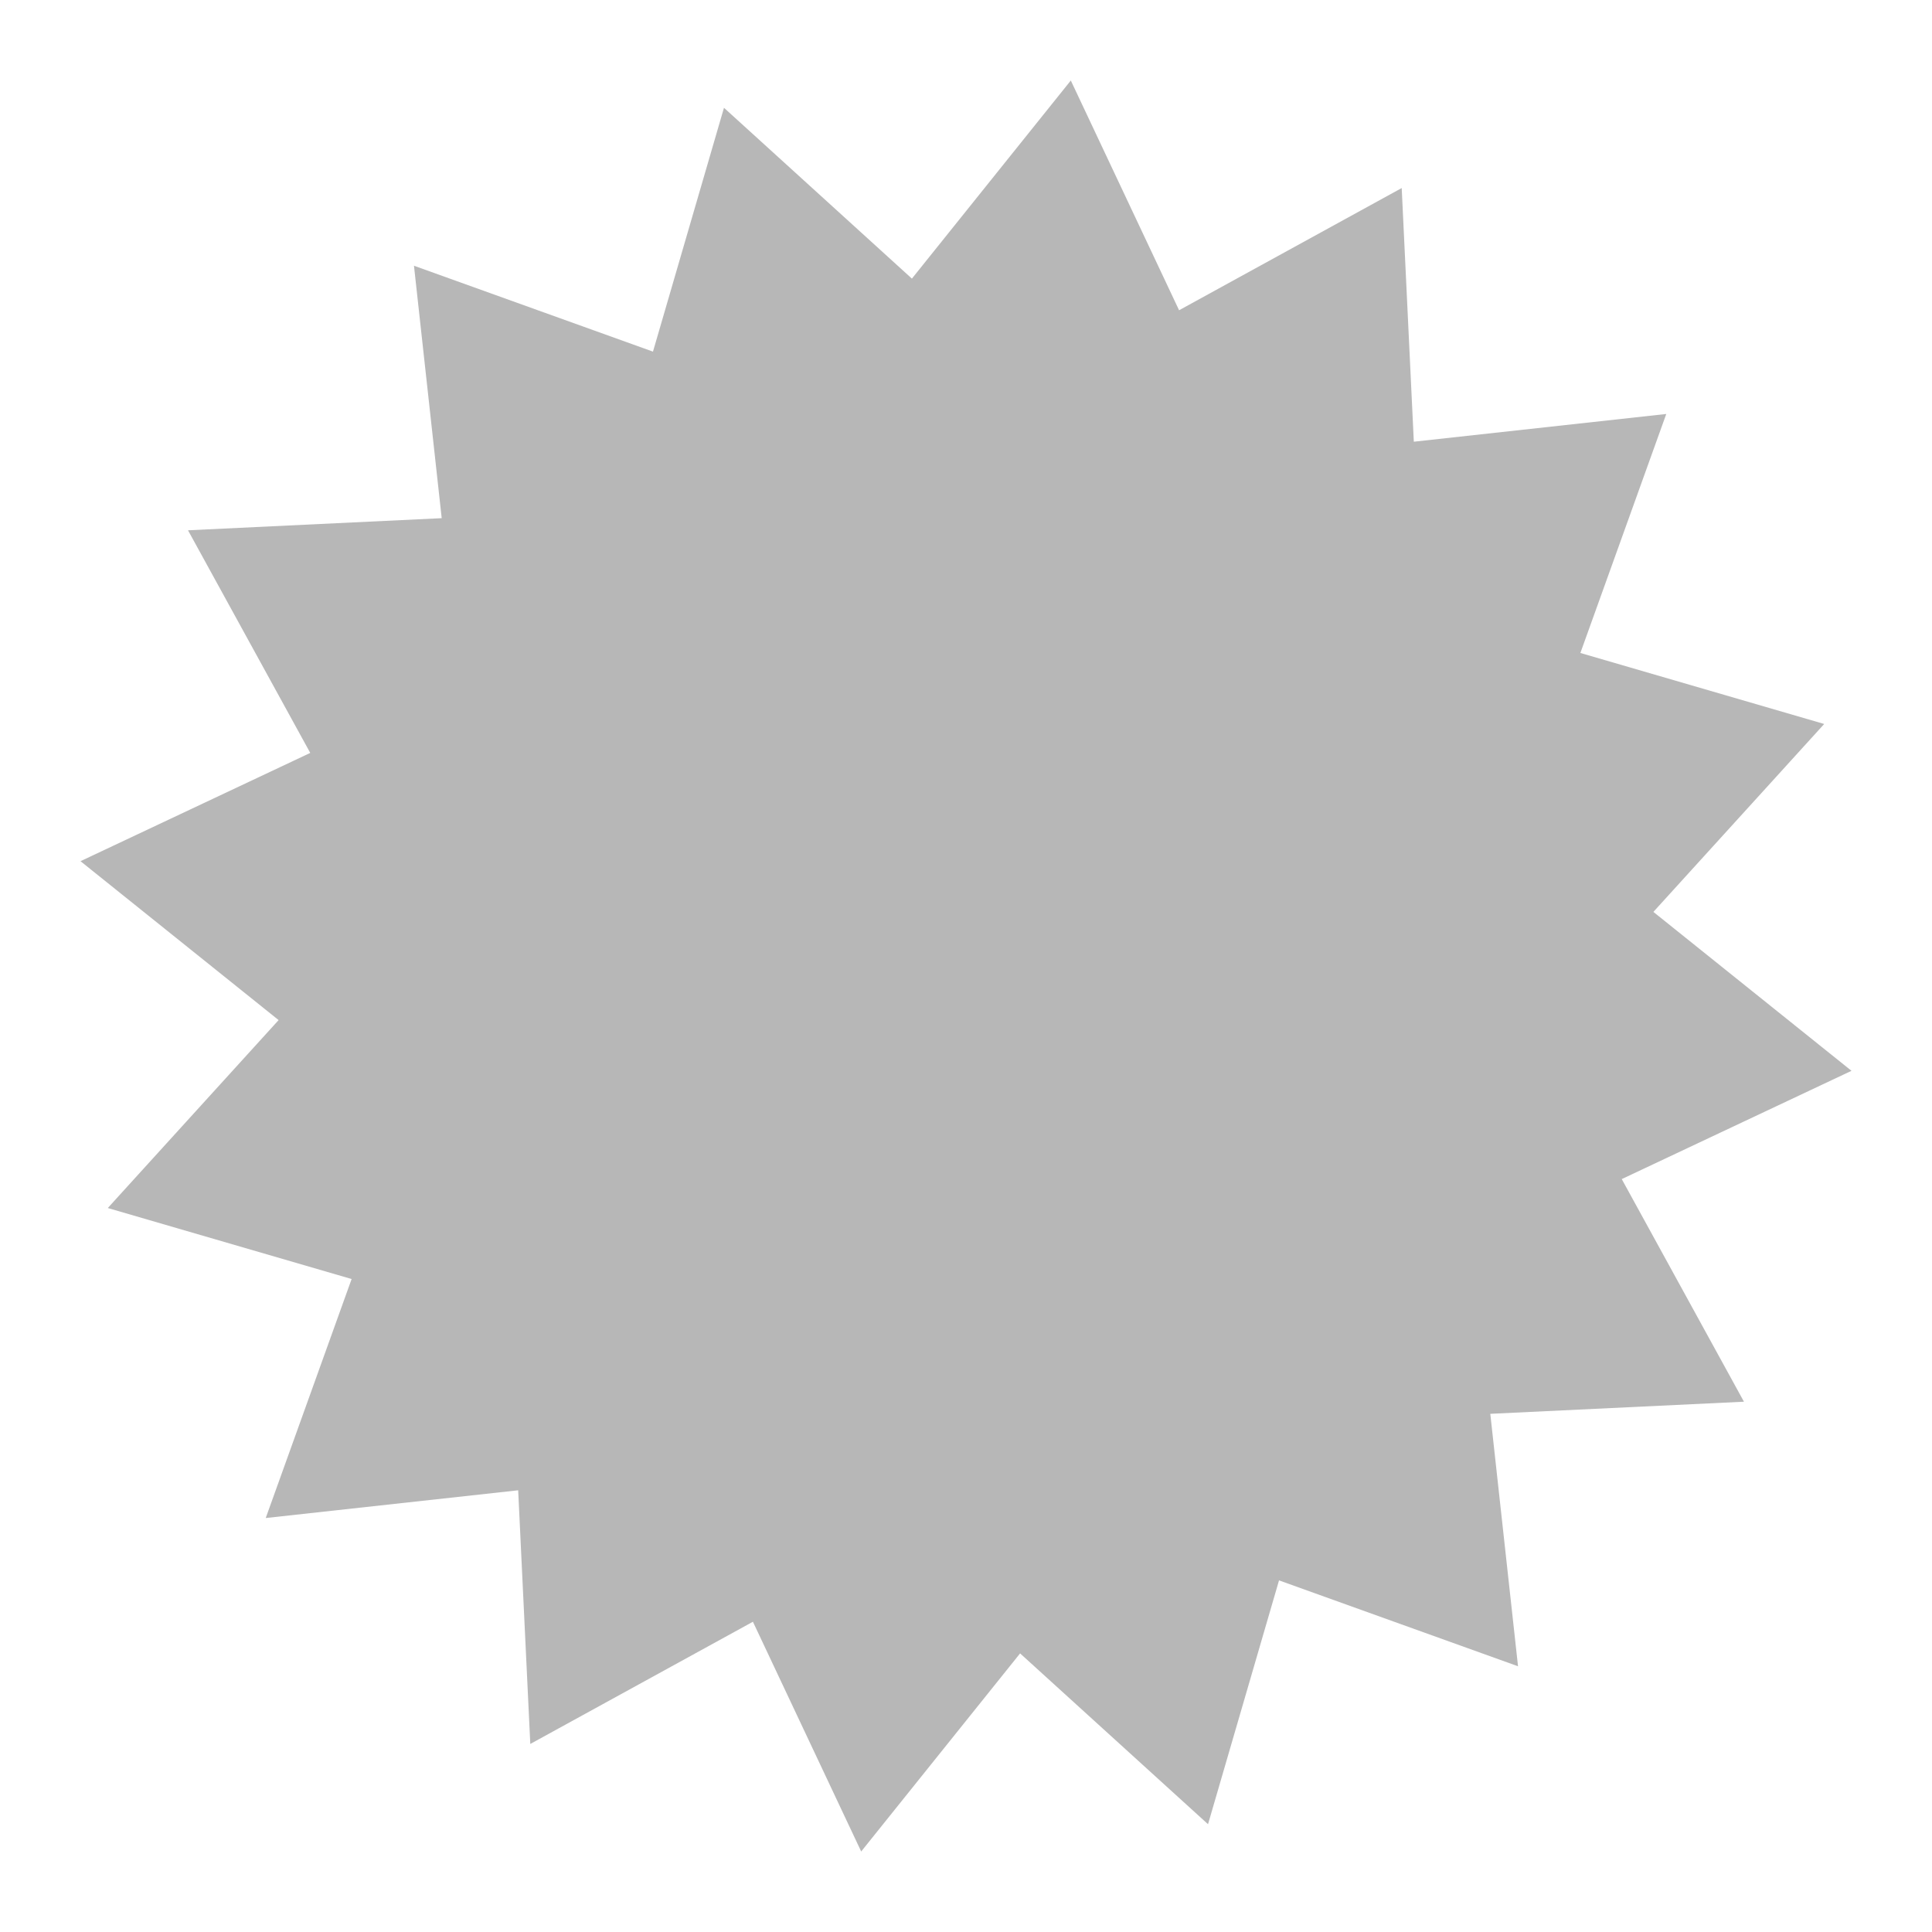 <svg xmlns="http://www.w3.org/2000/svg" width="48" height="48">
 <path d="m 37.715,41.398 -5.938,-2.134 -1.764,6.058 L 25.344,41.078 21.396,46 l -2.69,-5.708 -5.531,3.036 -0.301,-6.302 -6.272,0.689 2.134,-5.938 L 2.678,30.013 6.922,25.344 2,21.396 7.708,18.706 4.671,13.175 10.974,12.874 10.285,6.602 l 5.938,2.134 1.764,-6.058 4.669,4.244 3.948,-4.922 2.69,5.708 5.531,-3.036 0.301,6.302 6.272,-0.689 -2.134,5.938 6.058,1.764 -4.244,4.669 L 46,26.604 l -5.708,2.69 3.036,5.531 -6.302,0.301 0.689,6.272 z" fill="#b7b7b7"/>
</svg>
